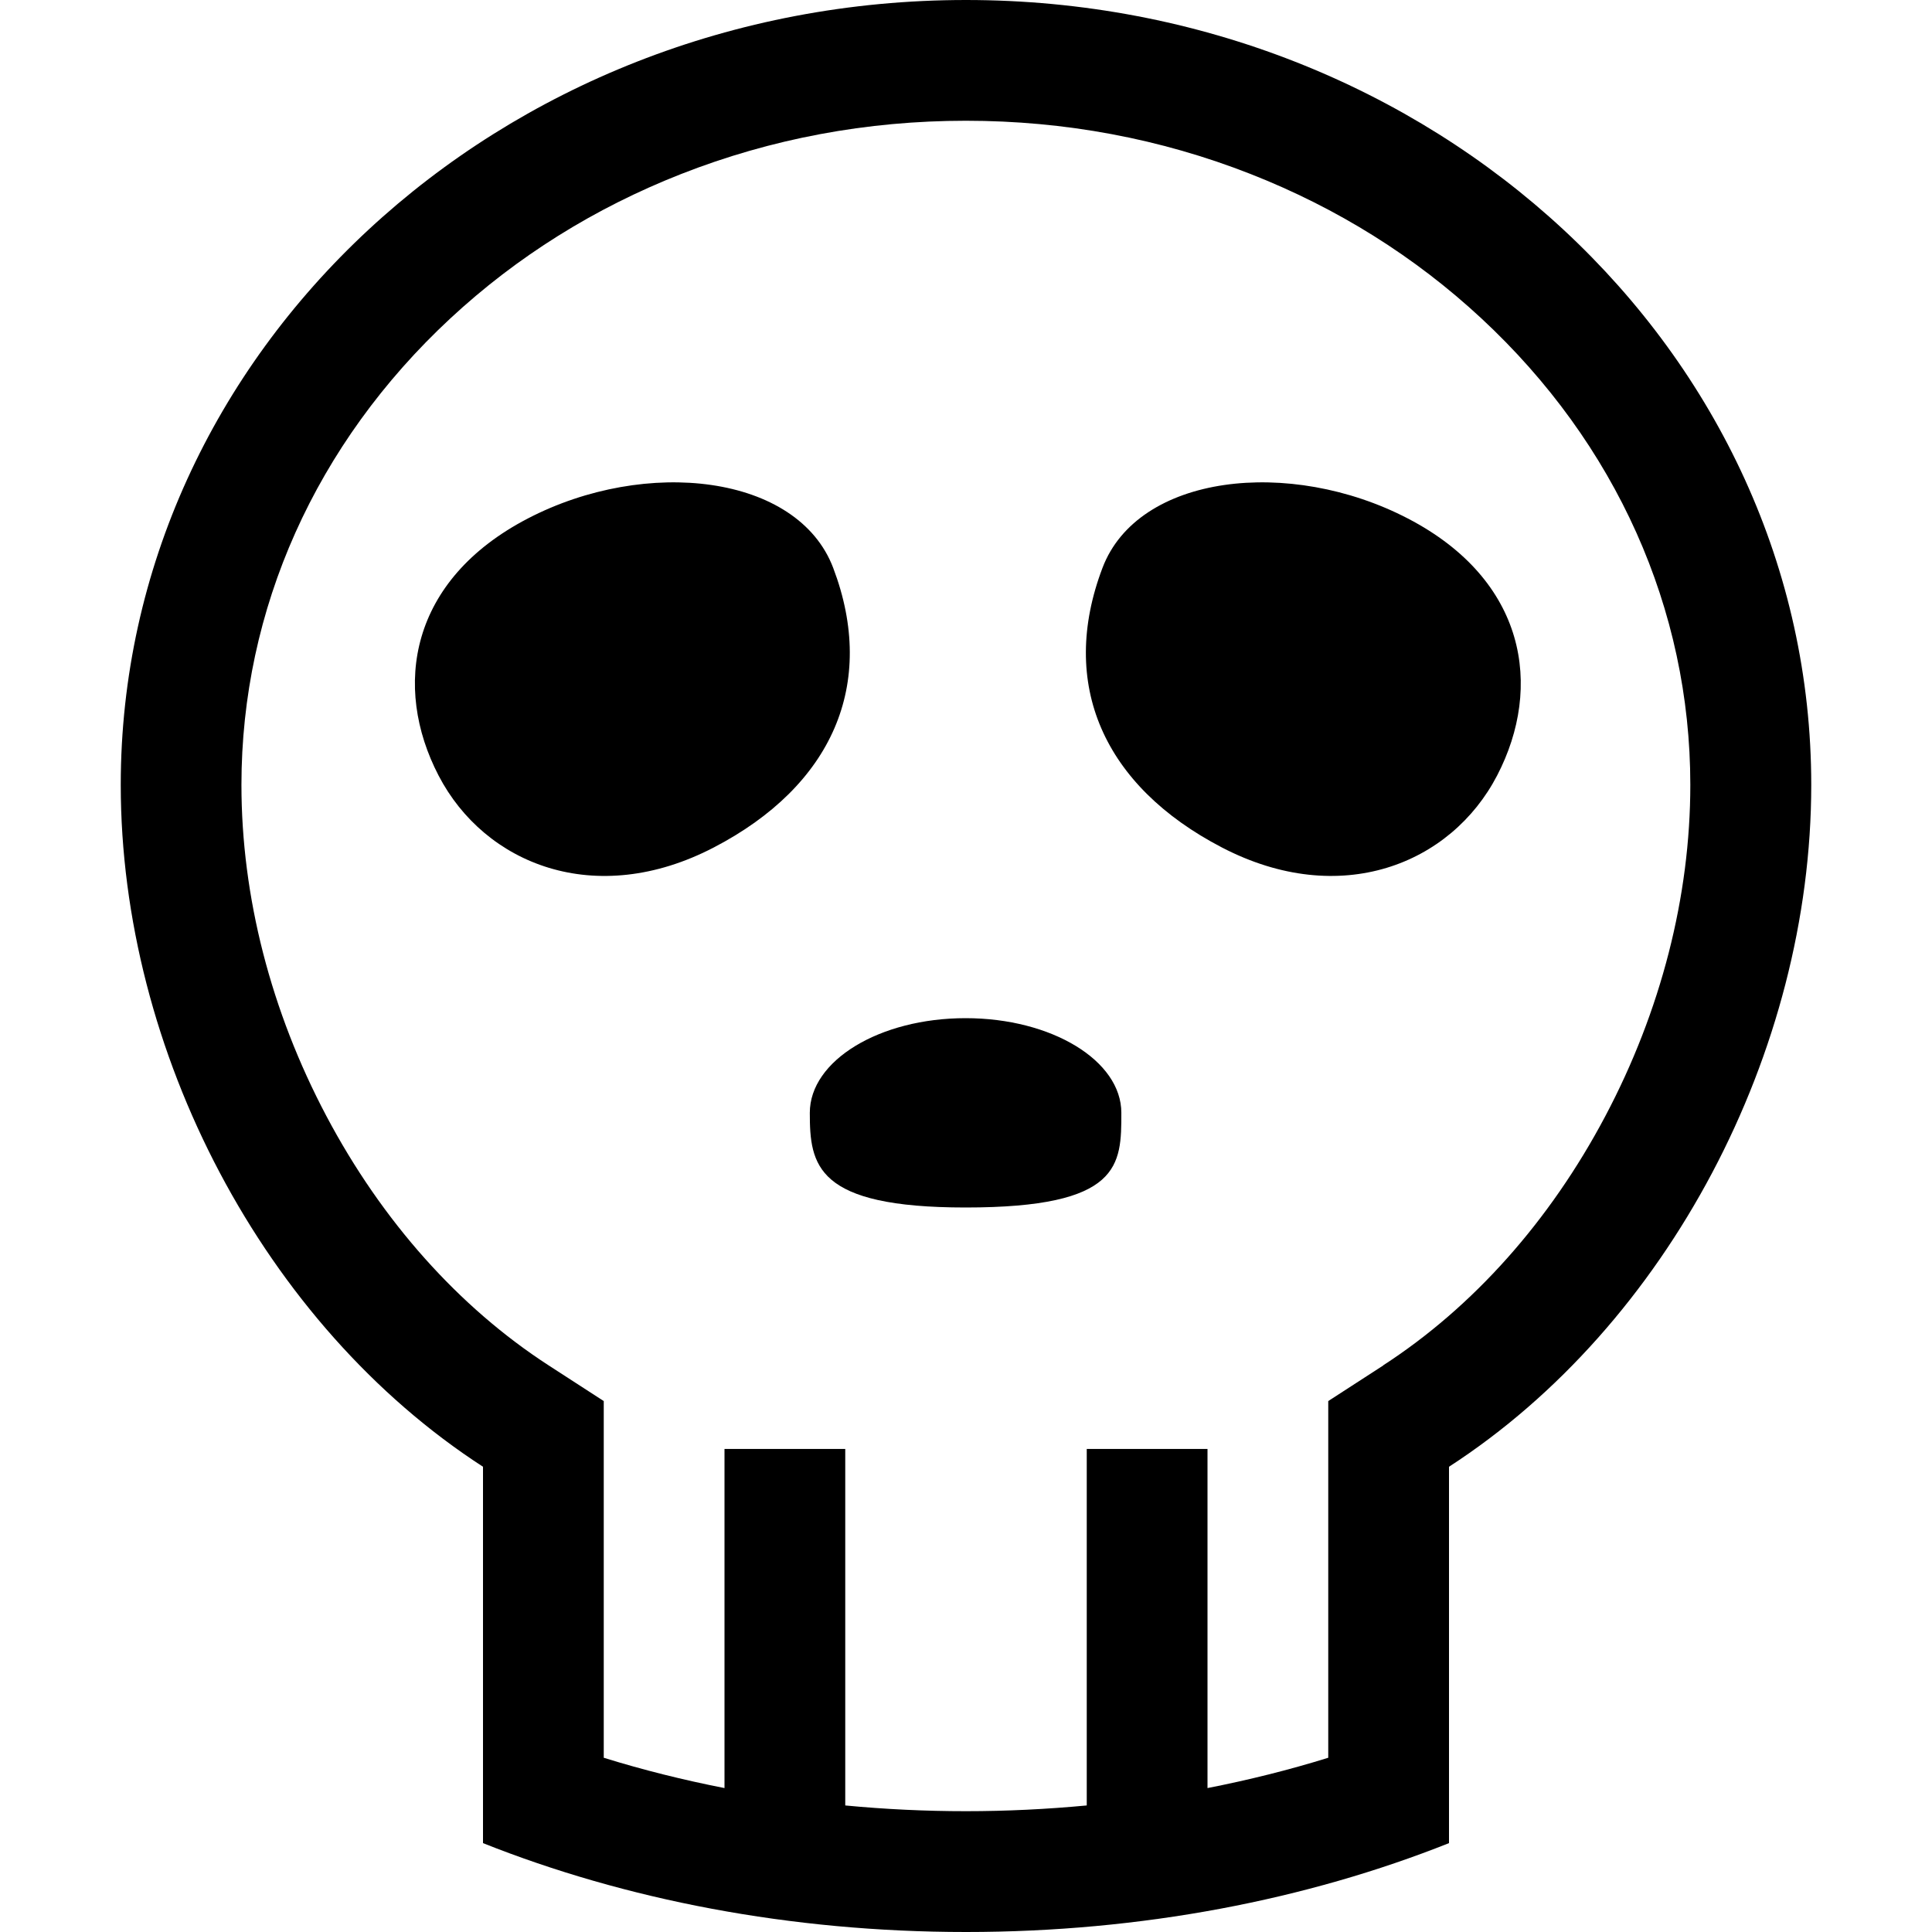 <?xml version="1.0" encoding="utf-8"?>
<!-- Generated by IcoMoon.io -->
<!DOCTYPE svg PUBLIC "-//W3C//DTD SVG 1.1//EN" "http://www.w3.org/Graphics/SVG/1.1/DTD/svg11.dtd">
<svg version="1.1" xmlns="http://www.w3.org/2000/svg" xmlns:xlink="http://www.w3.org/1999/xlink" width="32" height="32" viewBox="0 0 32 32">
	<path d="M16 0c-7.732 0-14 5.82-14 13 0 4.418 2.373 8.945 6 11.294v6.234c2.353 0.936 5.086 1.472 8 1.472 2.914 0 5.647-0.536 8-1.472v-6.234c3.627-2.349 6-6.876 6-11.294 0-7.18-6.268-13-14-13zM22.913 22.615l-0.913 0.591v5.908c-0.647 0.201-1.316 0.368-2 0.502v-5.617h-2v5.905c-0.66 0.062-1.328 0.095-2 0.095s-1.34-0.032-2-0.095v-5.905h-2v5.617c-0.684-0.134-1.353-0.301-2-0.502v-5.908l-0.913-0.591c-1.488-0.964-2.76-2.391-3.68-4.128-0.921-1.74-1.408-3.637-1.408-5.487 0-2.91 1.229-5.654 3.461-7.727 1.102-1.023 2.387-1.827 3.82-2.39 1.492-0.586 3.079-0.883 4.718-0.883s3.226 0.297 4.718 0.883c1.433 0.563 2.719 1.367 3.82 2.39 2.232 2.073 3.461 4.817 3.461 7.727 0 1.85-0.487 3.747-1.408 5.487-0.919 1.737-2.192 3.164-3.68 4.128zM8.742 8.588c-1.96 1.019-2.242 2.786-1.478 4.257s2.598 2.211 4.558 1.192c1.96-1.019 2.71-2.704 1.978-4.632-0.588-1.549-3.098-1.836-5.058-0.817zM23.319 8.588c-1.96-1.019-4.47-0.732-5.058 0.817-0.732 1.927 0.018 3.613 1.978 4.632 1.96 1.019 3.794 0.278 4.558-1.192s0.482-3.238-1.478-4.257zM18.573 18.432c0 0.866 0 1.568-2.58 1.568-2.483 0-2.58-0.702-2.58-1.568s1.155-1.568 2.58-1.568c1.425 0 2.58 0.702 2.58 1.568z" />
</svg>
